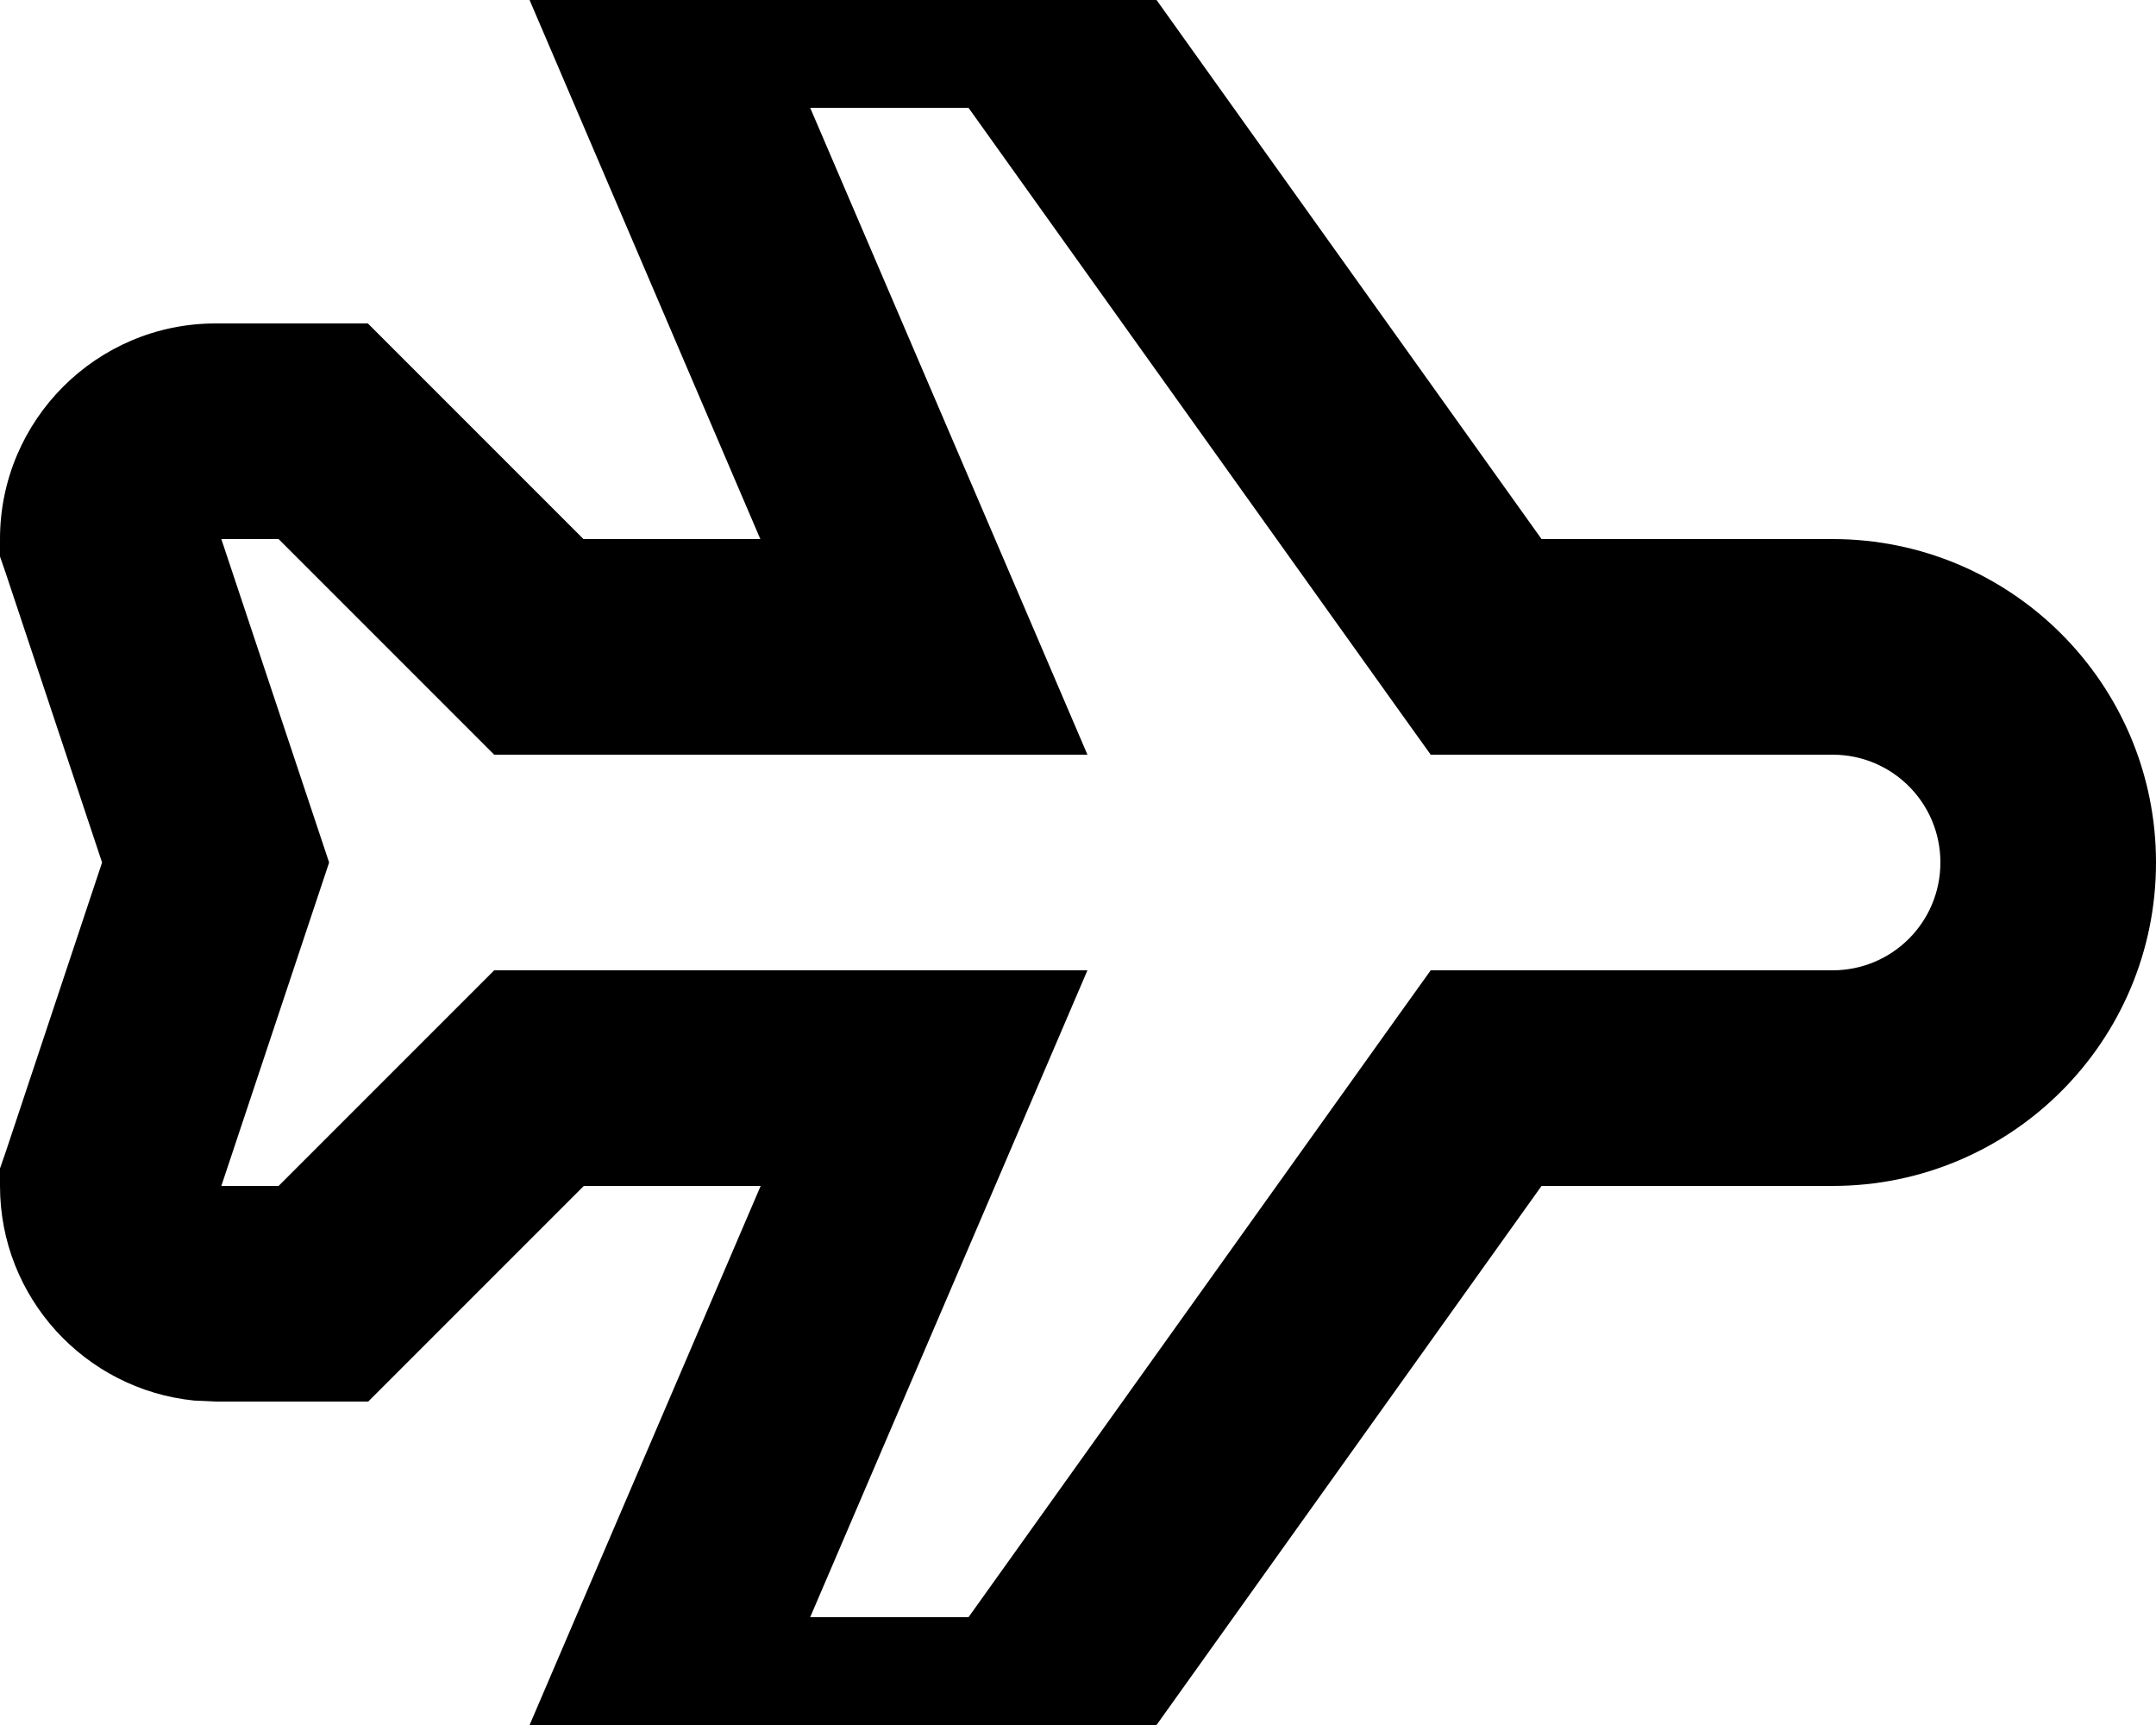 <svg xmlns="http://www.w3.org/2000/svg" viewBox="0 0 640 512"><!--! Font Awesome Pro 7.1.0 by @fontawesome - https://fontawesome.com License - https://fontawesome.com/license (Commercial License) Copyright 2025 Fonticons, Inc. --><path fill="currentColor" d="M287.5-32c20.7 0 40.1 10 52.1 26.8l118 165.2 86.4 0c53 0 96 43 96 96 0 53-42.9 96-96 96l-86.4 0-118 165.2-4.8 6c-12 13.2-29.2 20.8-47.2 20.8l-144.1 0c5.4-12.6 32.8-76.6 82.3-192l-52.5 0-64 64-45.2 0-6.5-.3C25.2 412.4 0 385.1 0 352l0-5.2 1.7-4.9 28.6-85.9-28.6-85.9-1.7-4.9 0-5.2c0-35.3 28.7-64 64-64l45.2 0 64 64 52.5 0C176.3 44.6 148.9-19.4 143.5-32l144.1 0zm16.2 211.4l19.1 44.6-176.1 0-64-64-17 0 32 96-32 96 17 0 64-64 176.1 0c-5.4 12.6-32.8 76.6-82.3 192l47 0 127.6-178.6 9.6-13.4 119.3 0c17.7 0 32-14.3 32-32 0-17.7-14.3-32-32-32l-119.3 0-9.6-13.4-127.6-178.6-47 0 63.2 147.4z"/></svg>